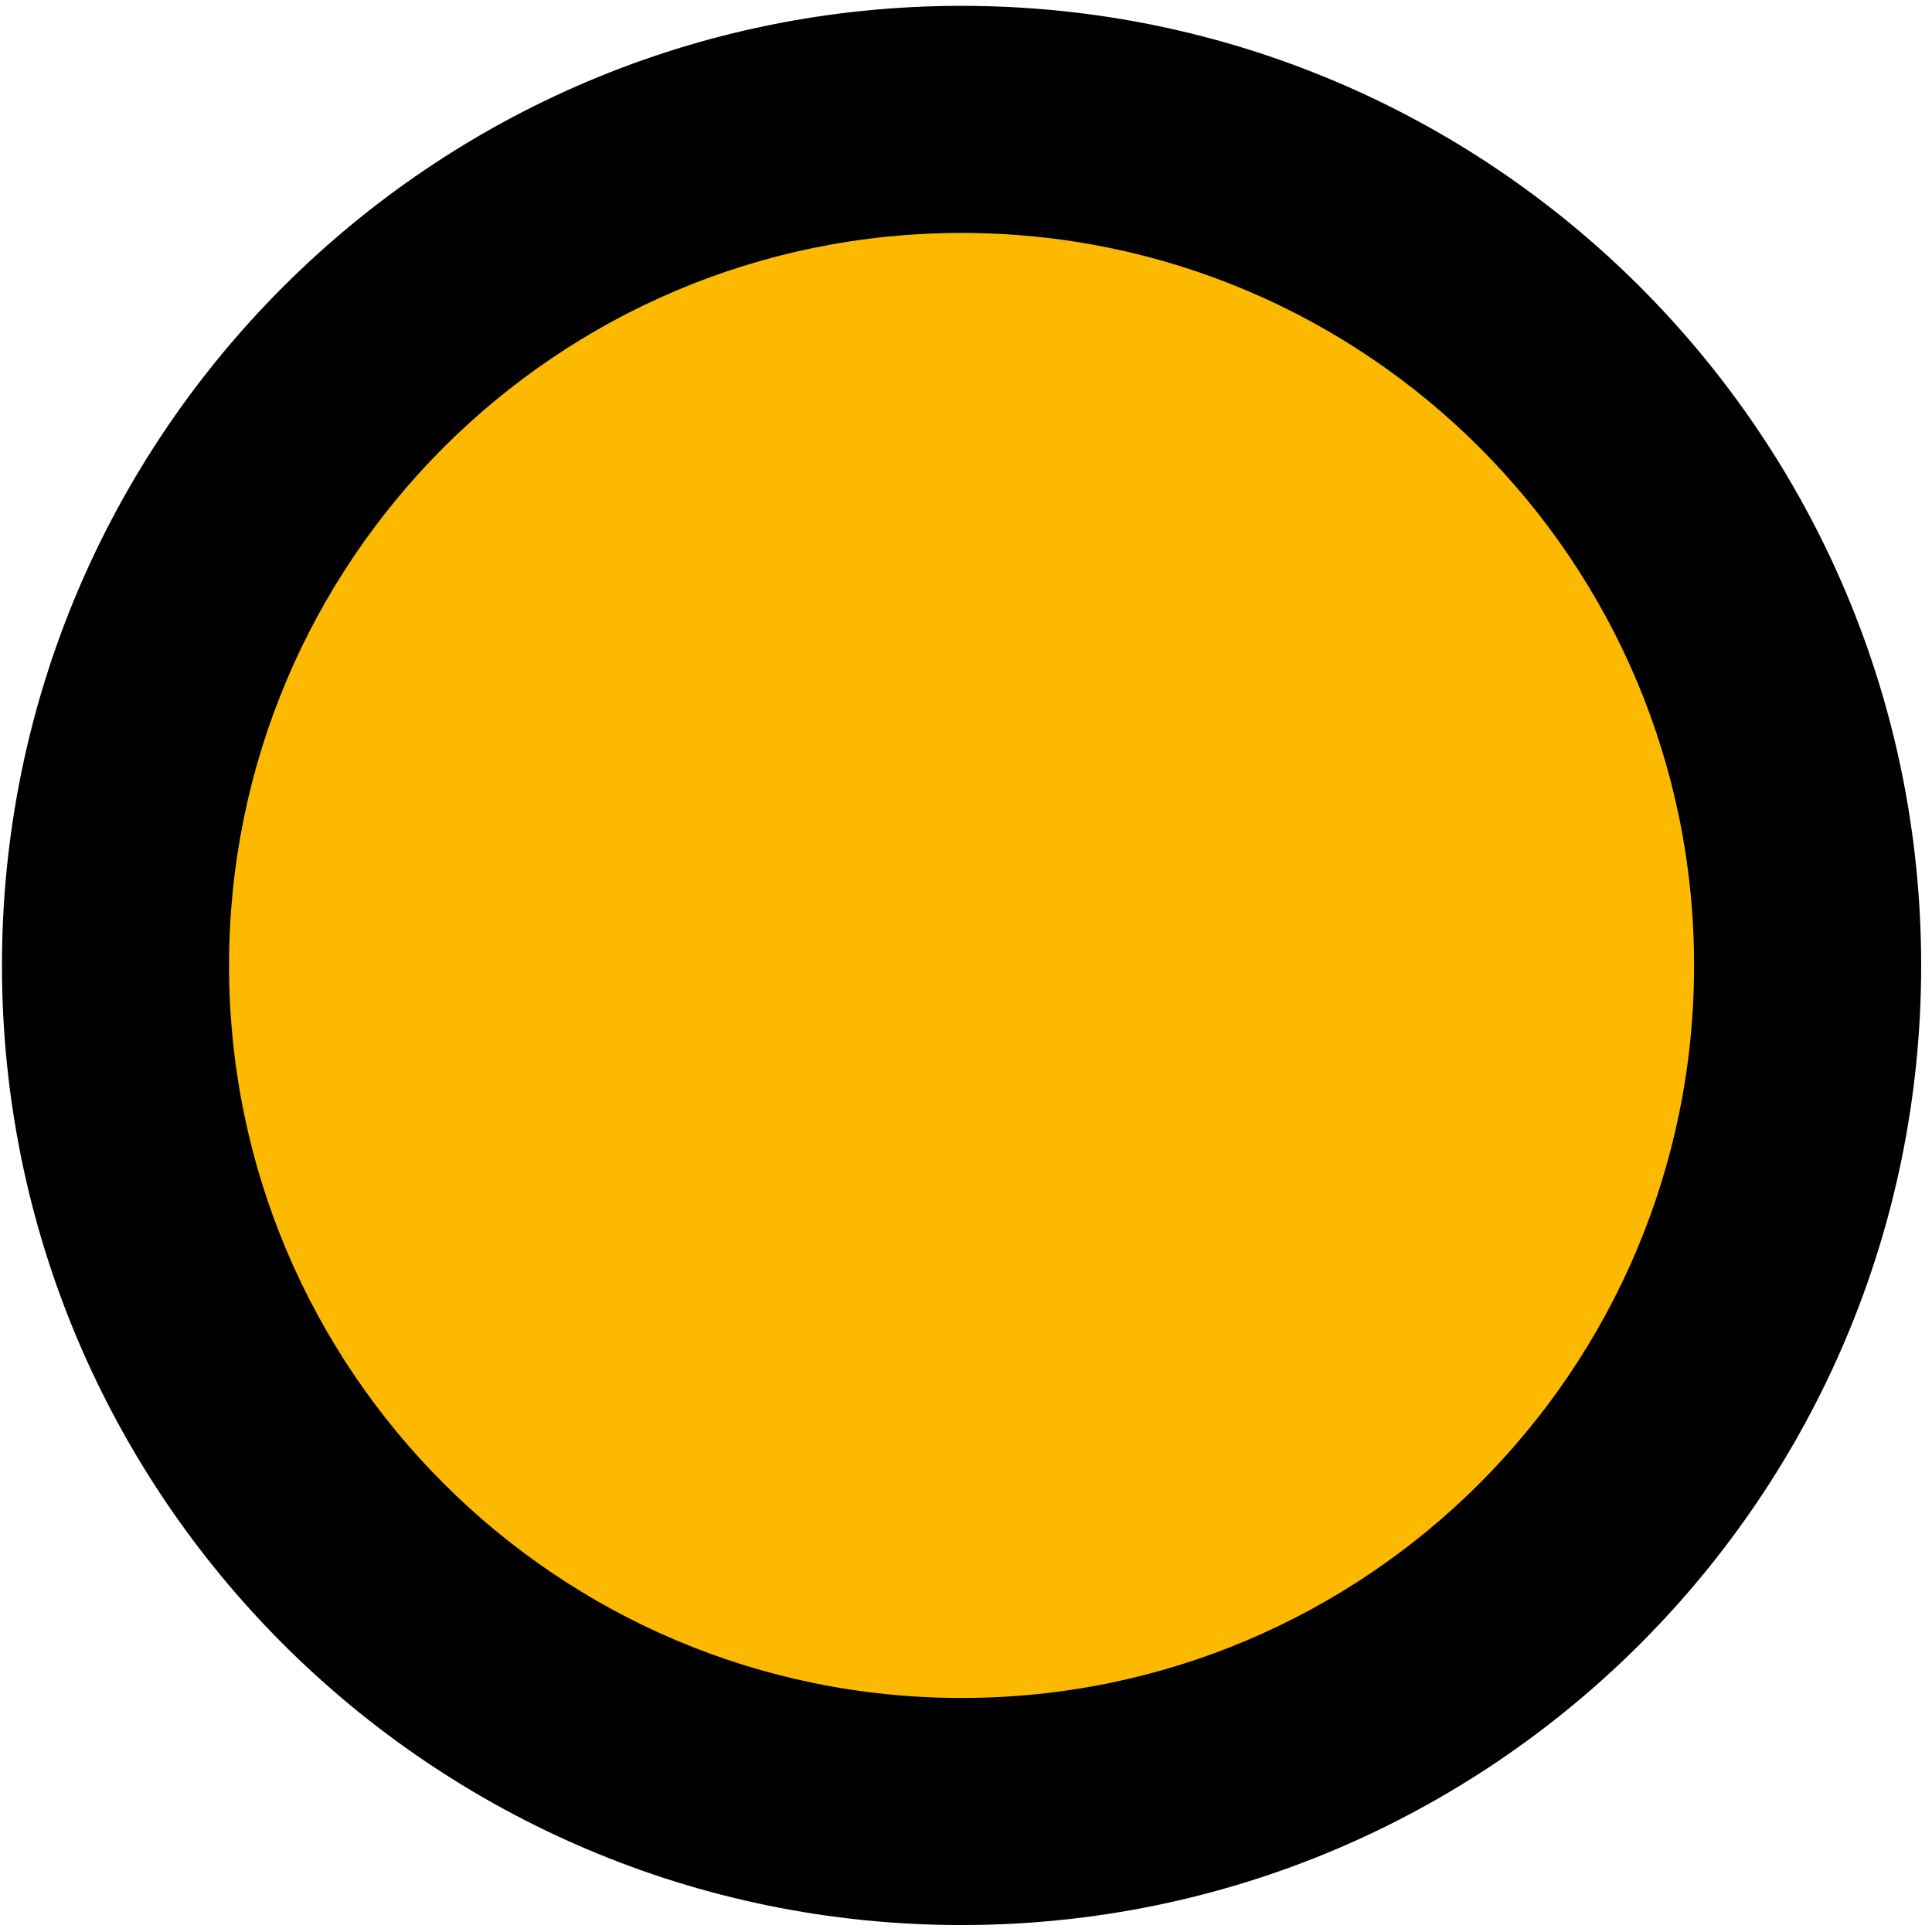 <svg width="151" height="151" viewBox="0 0 151 151" fill="none" xmlns="http://www.w3.org/2000/svg"><path d="M75.153 150.457c41.421 0 75-33.578 75-75 0-41.421-33.579-75-75-75-41.422 0-75 33.579-75 75 0 41.422 33.578 75 75 75z" fill="#000"/><path fillRule="evenodd" clipRule="evenodd" d="M132.405 75.457c0 31.619-25.633 57.252-57.252 57.252-31.62 0-57.252-25.633-57.252-57.252 0-31.62 25.632-57.252 57.252-57.252 31.619 0 57.252 25.632 57.252 57.252zM113.321 46.65s-12.449 11.522-12.449 28.806 12.449 28.806 12.449 28.806l-9.362 9.362s-11.728-12.448-28.806-12.448c-17.078 0-28.806 12.448-28.806 12.448l-9.362-9.362S49.433 92.74 49.433 75.456 36.985 46.65 36.985 46.65l9.362-9.362s11.83 12.448 28.806 12.448c16.975 0 28.806-12.448 28.806-12.448l9.362 9.362z" fill="#FCB900"/></svg>